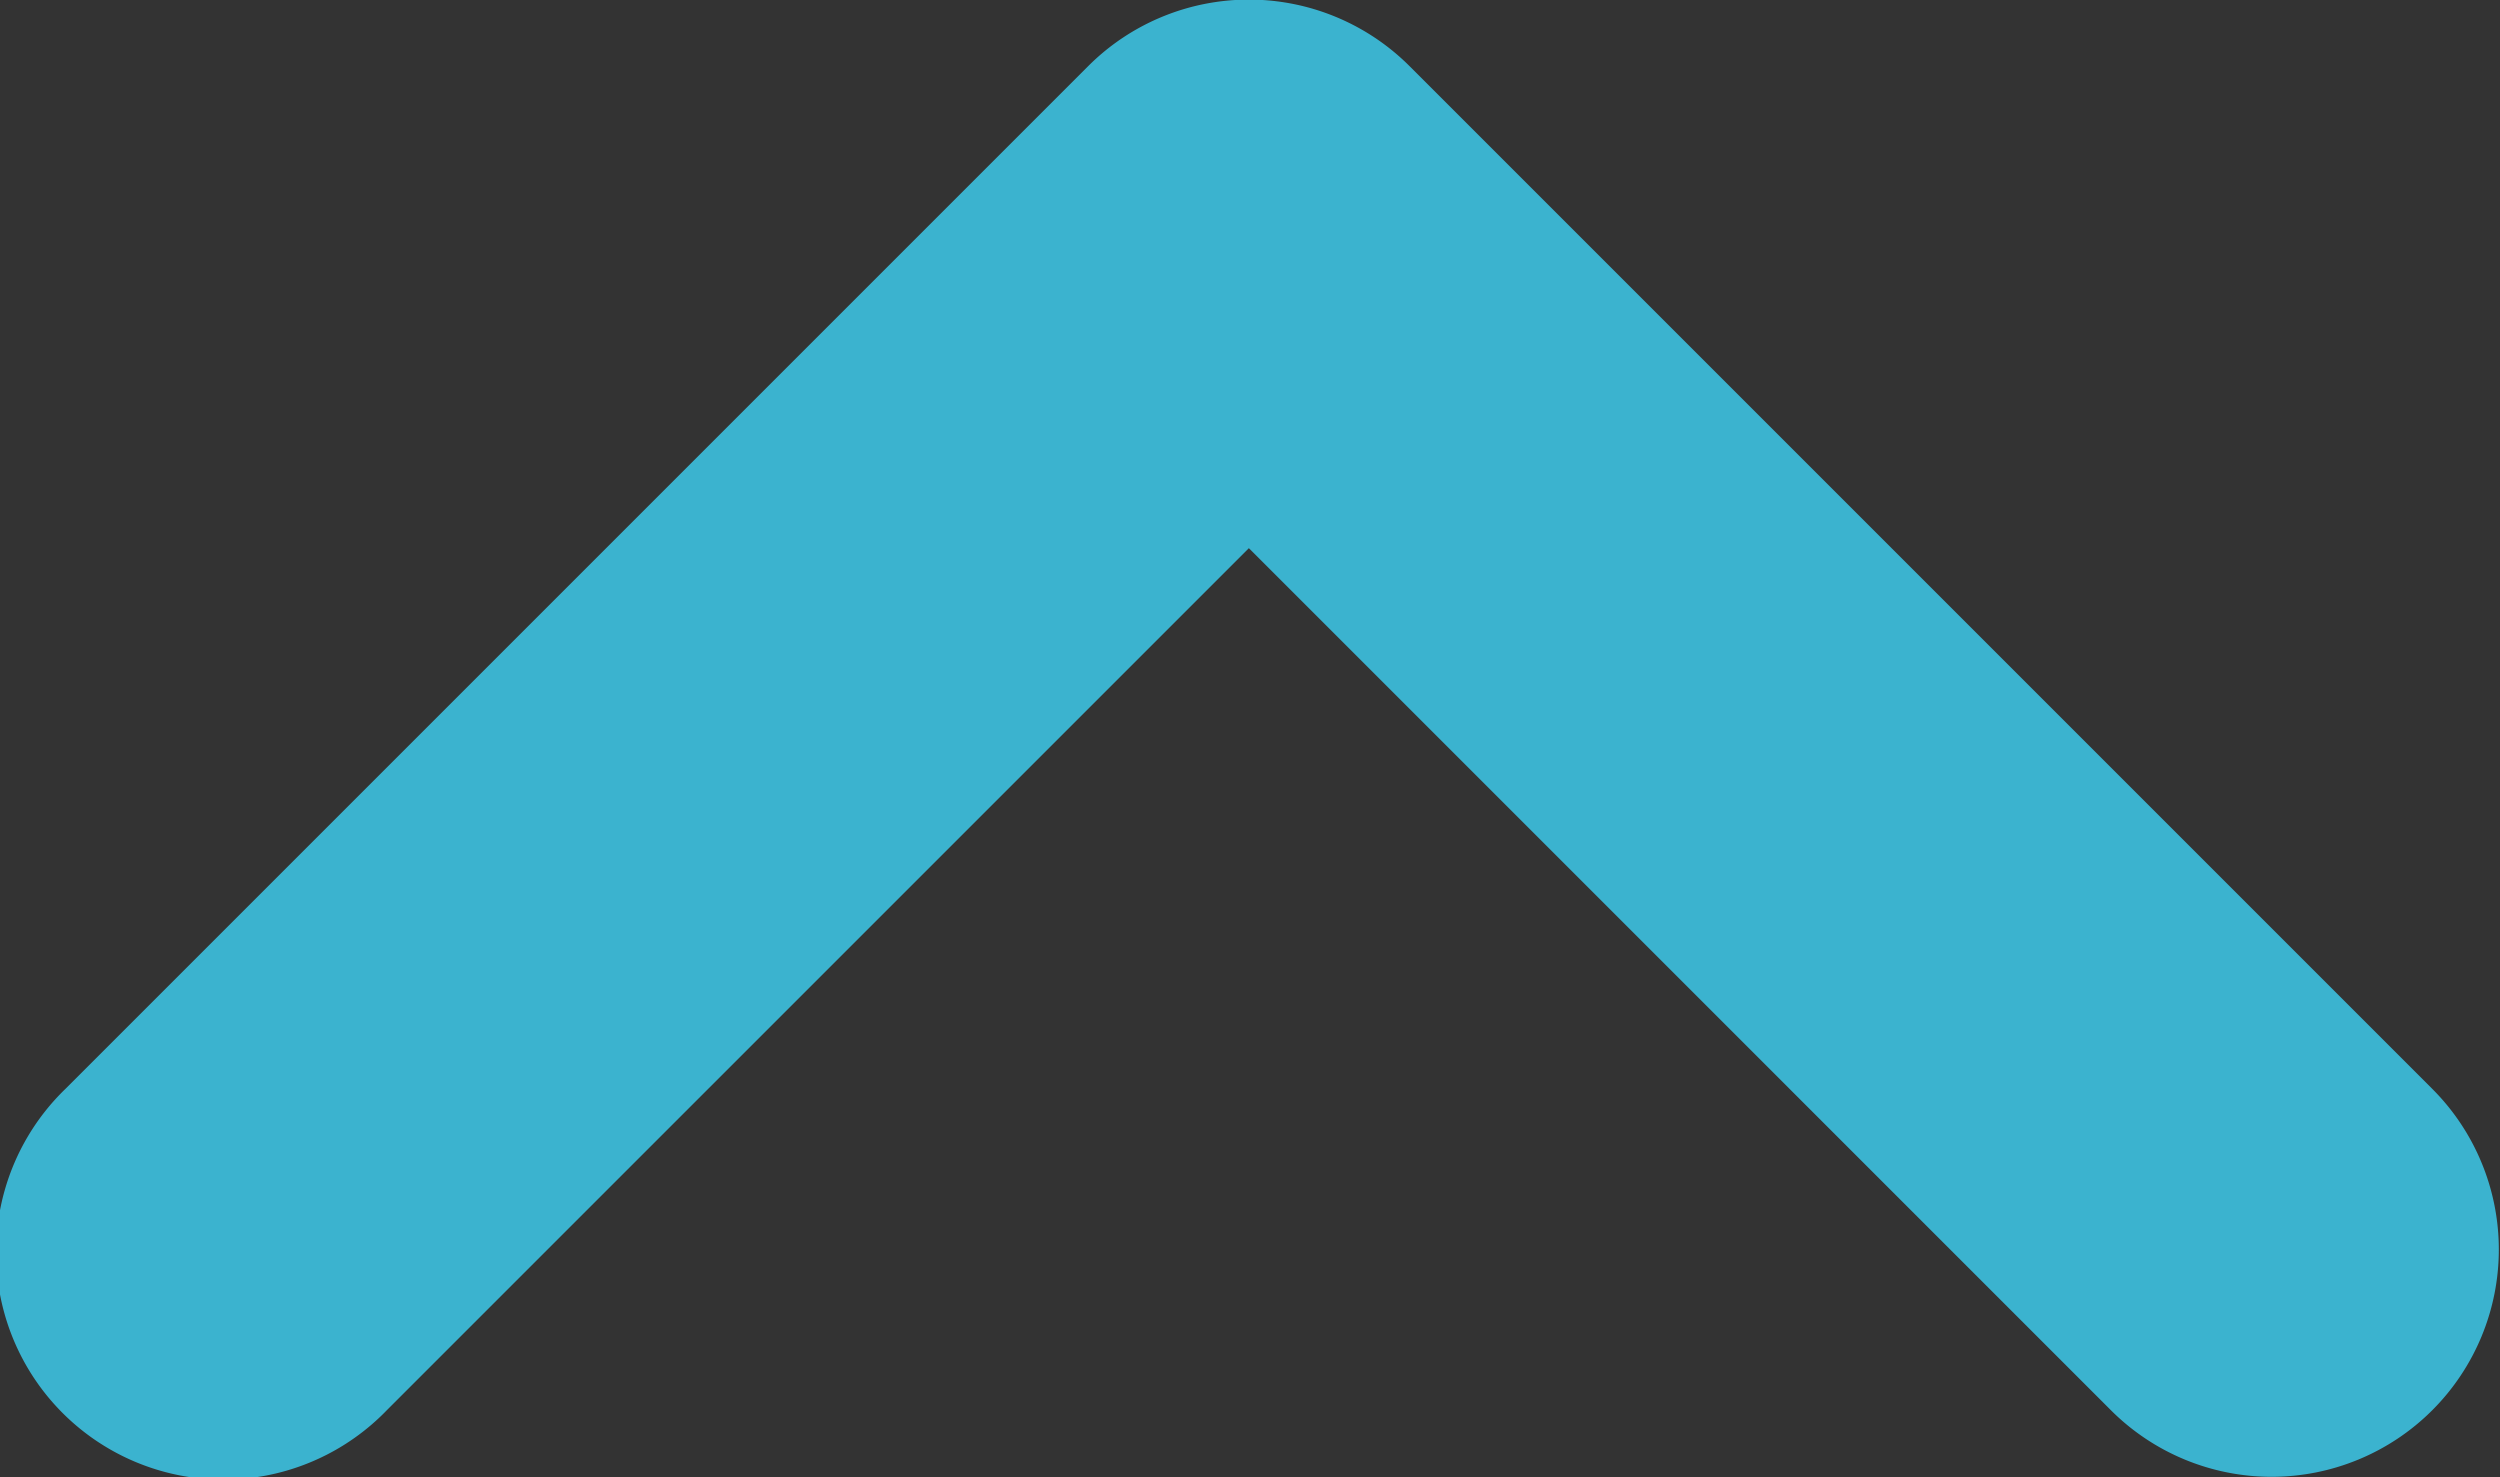 <?xml version="1.0" encoding="UTF-8"?>
<svg viewBox="0 0 11 6.5" xmlns="http://www.w3.org/2000/svg">
<rect x="0" y="0" width="11" height="6.5" fill="#333333" stroke="none"/>
<g transform="translate(-653.76 -426.55)" data-name="Up Arrow">
<g data-name="Group 99-5">
<g data-name="Group 1552">
<path d="m659.26 427.55 4.5 4.5zm0 0-4.5 4.5z" fill="#fff" data-name="Union 8-6"/>
<path d="M663.755,433.048a1,1,0,0,1-.707-.293l-3.793-3.793-3.793,3.793a1,1,0,1,1-1.414-1.414l4.5-4.5a1,1,0,0,1,1.414,0l4.5,4.5a1,1,0,0,1-.707,1.707Z" fill="#3bb3cf" data-name="Path 684"/>
</g>
</g>
</g>
</svg>

